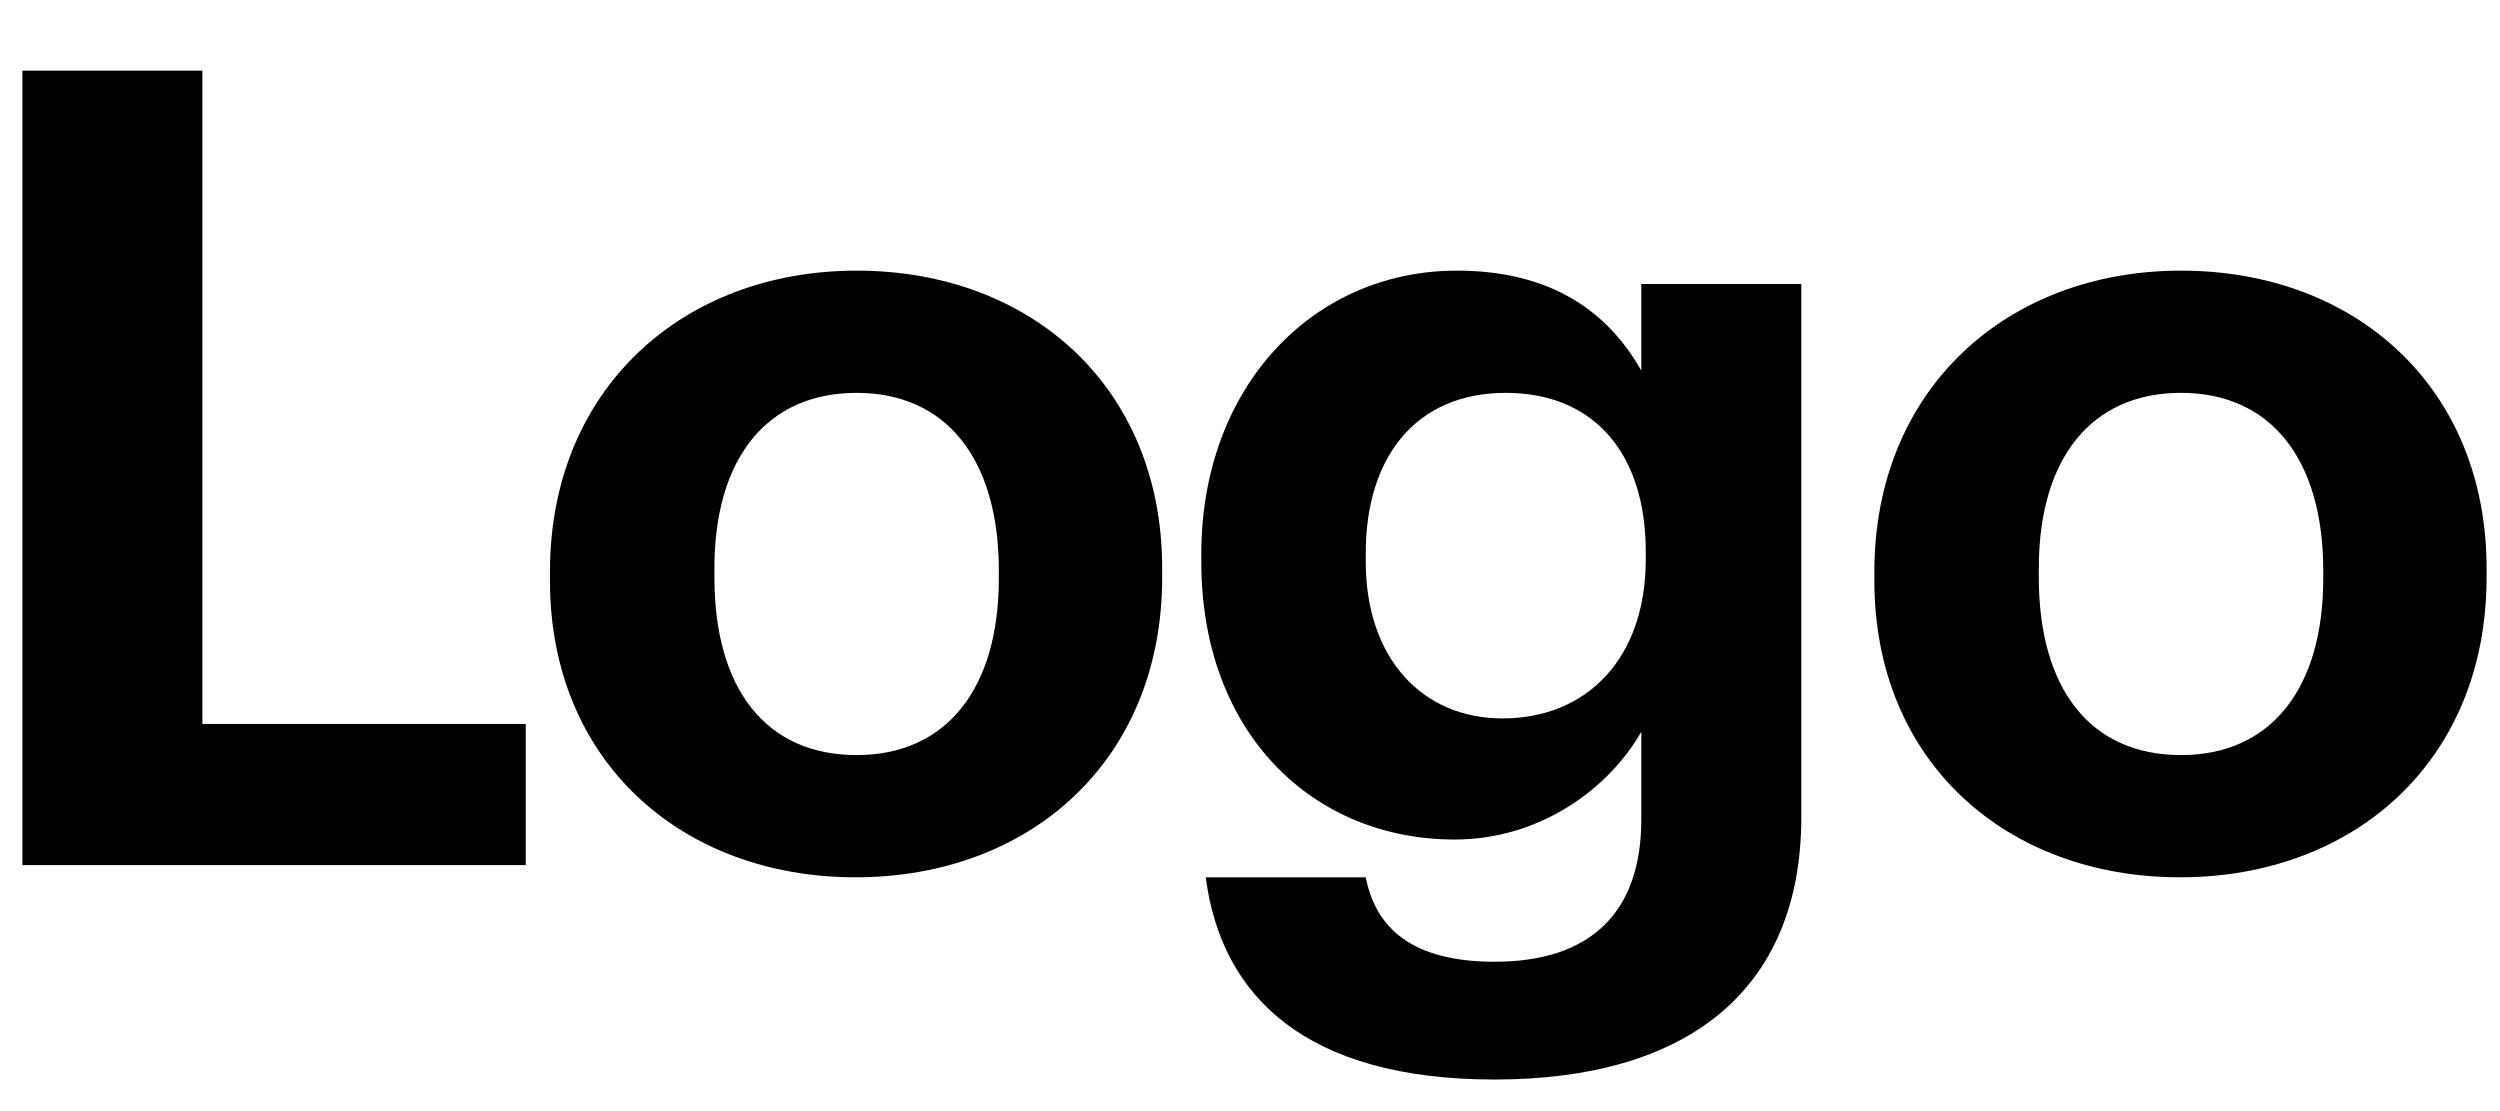 <svg width="63" height="28" viewBox="0 0 63 28" fill="none" xmlns="http://www.w3.org/2000/svg">
<g clip-path="url(#clip0_2905_9522)">
<path d="M0.564 21.8H13.248V18.244H5.1V1.78H0.564V21.8Z" fill="black"/>
<path d="M21.587 19.028C19.291 19.028 18.003 17.348 18.003 14.548V14.324C18.003 11.524 19.347 9.9 21.587 9.9C23.855 9.9 25.171 11.58 25.171 14.38V14.576C25.171 17.348 23.855 19.028 21.587 19.028ZM21.559 22.108C25.955 22.108 29.287 19.168 29.287 14.548V14.324C29.287 9.76 25.983 6.82 21.587 6.82C17.191 6.82 13.859 9.816 13.859 14.408V14.632C13.859 19.196 17.191 22.108 21.559 22.108Z" fill="black"/>
<path d="M37.665 27.204C42.481 27.204 45.365 24.992 45.393 20.652V7.156H41.361V9.34C40.521 7.856 39.093 6.82 36.713 6.82C33.073 6.82 30.273 9.76 30.273 13.96V14.156C30.273 18.496 33.101 21.156 36.657 21.156C38.813 21.156 40.549 19.868 41.361 18.44V20.652C41.361 22.948 40.129 24.236 37.665 24.236C35.593 24.236 34.669 23.396 34.417 22.108H30.385C30.777 25.132 32.933 27.204 37.665 27.204ZM37.861 18.104C35.845 18.104 34.417 16.592 34.417 14.156V13.932C34.417 11.524 35.677 9.9 37.945 9.9C40.157 9.9 41.473 11.412 41.473 13.904V14.1C41.473 16.592 39.989 18.104 37.861 18.104Z" fill="black"/>
<path d="M54.962 19.028C52.666 19.028 51.378 17.348 51.378 14.548V14.324C51.378 11.524 52.722 9.9 54.962 9.9C57.23 9.9 58.546 11.58 58.546 14.38V14.576C58.546 17.348 57.23 19.028 54.962 19.028ZM54.934 22.108C59.33 22.108 62.662 19.168 62.662 14.548V14.324C62.662 9.76 59.358 6.82 54.962 6.82C50.566 6.82 47.234 9.816 47.234 14.408V14.632C47.234 19.196 50.566 22.108 54.934 22.108Z" fill="black"/>
</g>
<defs>
<clipPath id="clip0_2905_9522">
<rect width="63" height="27" fill="white" transform="translate(0 0.8)"/>
</clipPath>
</defs>
</svg>

